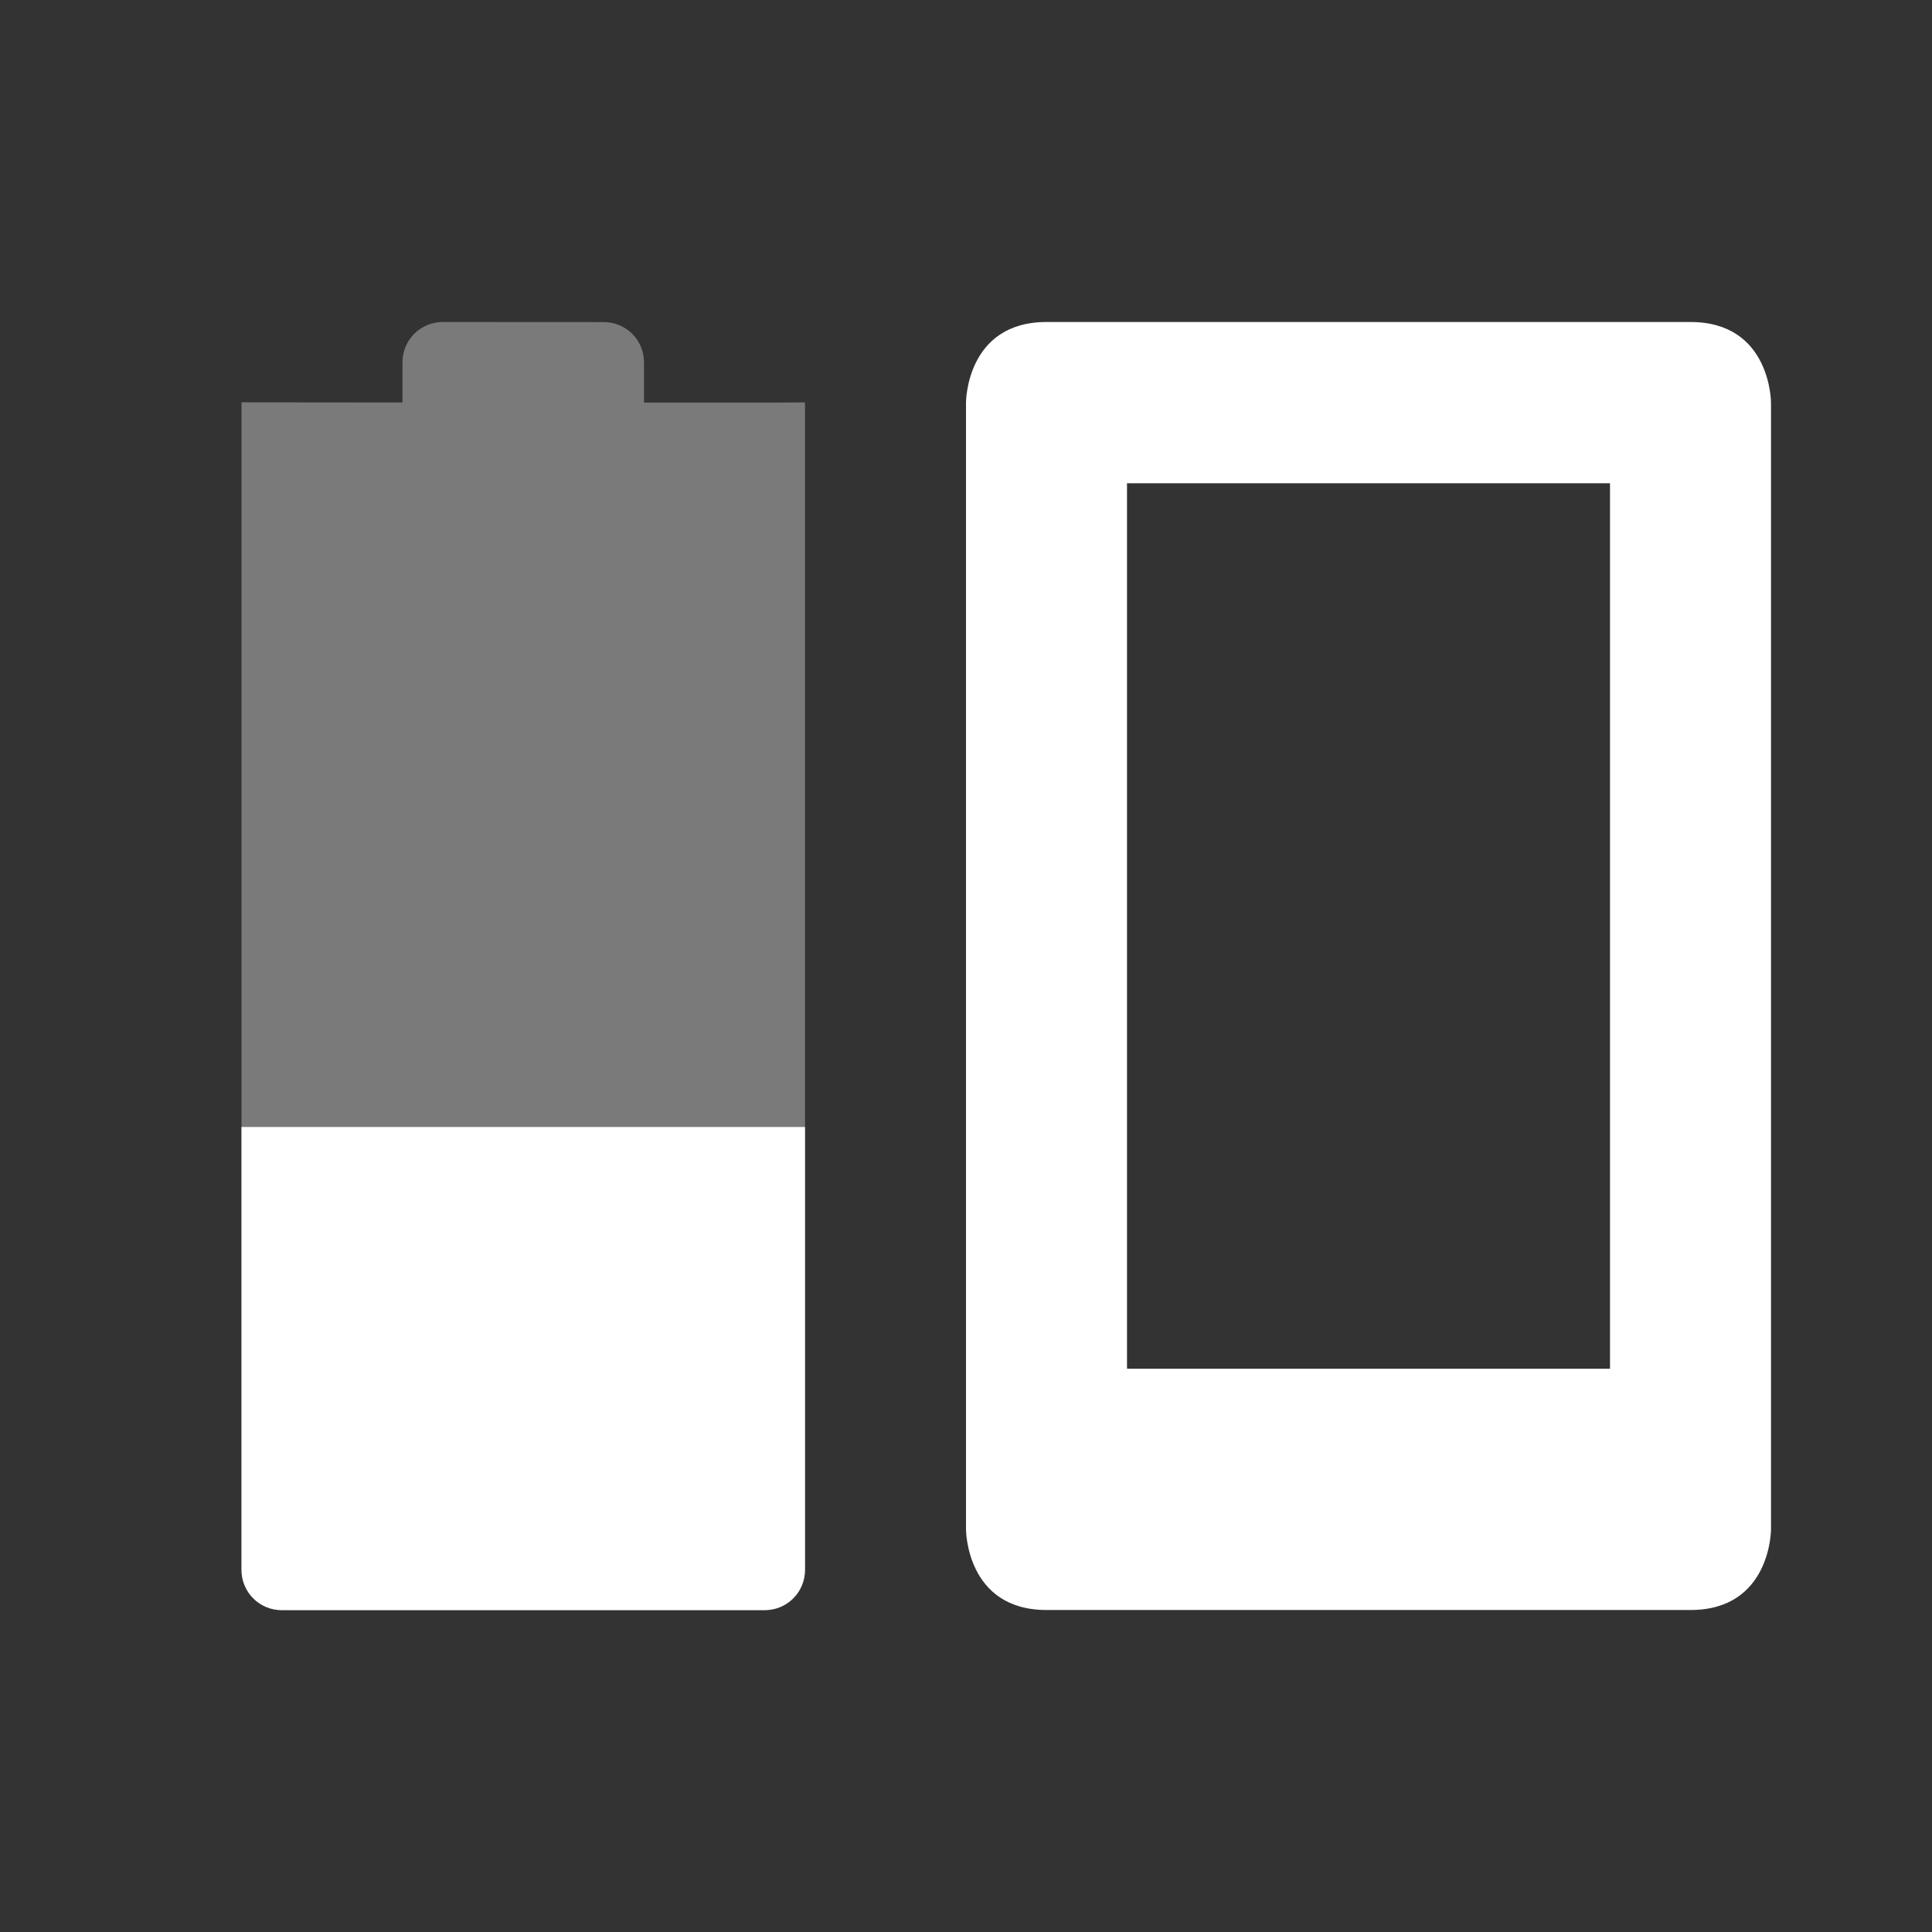 <?xml version="1.0" encoding="UTF-8" standalone="no"?>
<svg
   xmlns:dc="http://purl.org/dc/elements/1.1/"
   xmlns:cc="http://creativecommons.org/ns#"
   xmlns:rdf="http://www.w3.org/1999/02/22-rdf-syntax-ns#"
   xmlns:svg="http://www.w3.org/2000/svg"
   xmlns="http://www.w3.org/2000/svg"
   width="24"
   viewBox="0 0 24 24"
   height="24"
   version="1.1"
   id="svg6530">
  <rect x="0" y="0" width="24" height="24" fill="#333333" stroke="none"/>
  <defs
     id="defs10" />
  <g
     transform="translate(-104 -744.36)"
     fill="#fff"
     id="layer1">
    <path
       d="m117 748.36c-1 0-1 1-1 1v14s0 1 1 1h8c1 0 1-1 1-1v-14s0-1-1-1zm1 2.003h6v11h-6z"
       id="path10700" />
    <path
       d="m109.5 748.36c-0.277 0-0.5 0.223-0.5 0.5v0.5l-2-0.002v-0l-0 14.502c0 0.277 0.223 0.5 0.5 0.5h6c0.277 0 0.5-0.223 0.5-0.5l0-14.501-0.5 0.002h-1.5v-0.5c0-0.277-0.223-0.5-0.5-0.5z"
       style="color:#bebebe"
       opacity=".35"
       id="path10702" />
    <path
       d="m107 758.36-0 5.502c-0 0.277 0.223 0.5 0.5 0.5h6c0.277 0 0.5-0.223 0.5-0.5l0-5.502z"
       style="color:#bebebe"
       id="path10704" />
  </g>
</svg>
